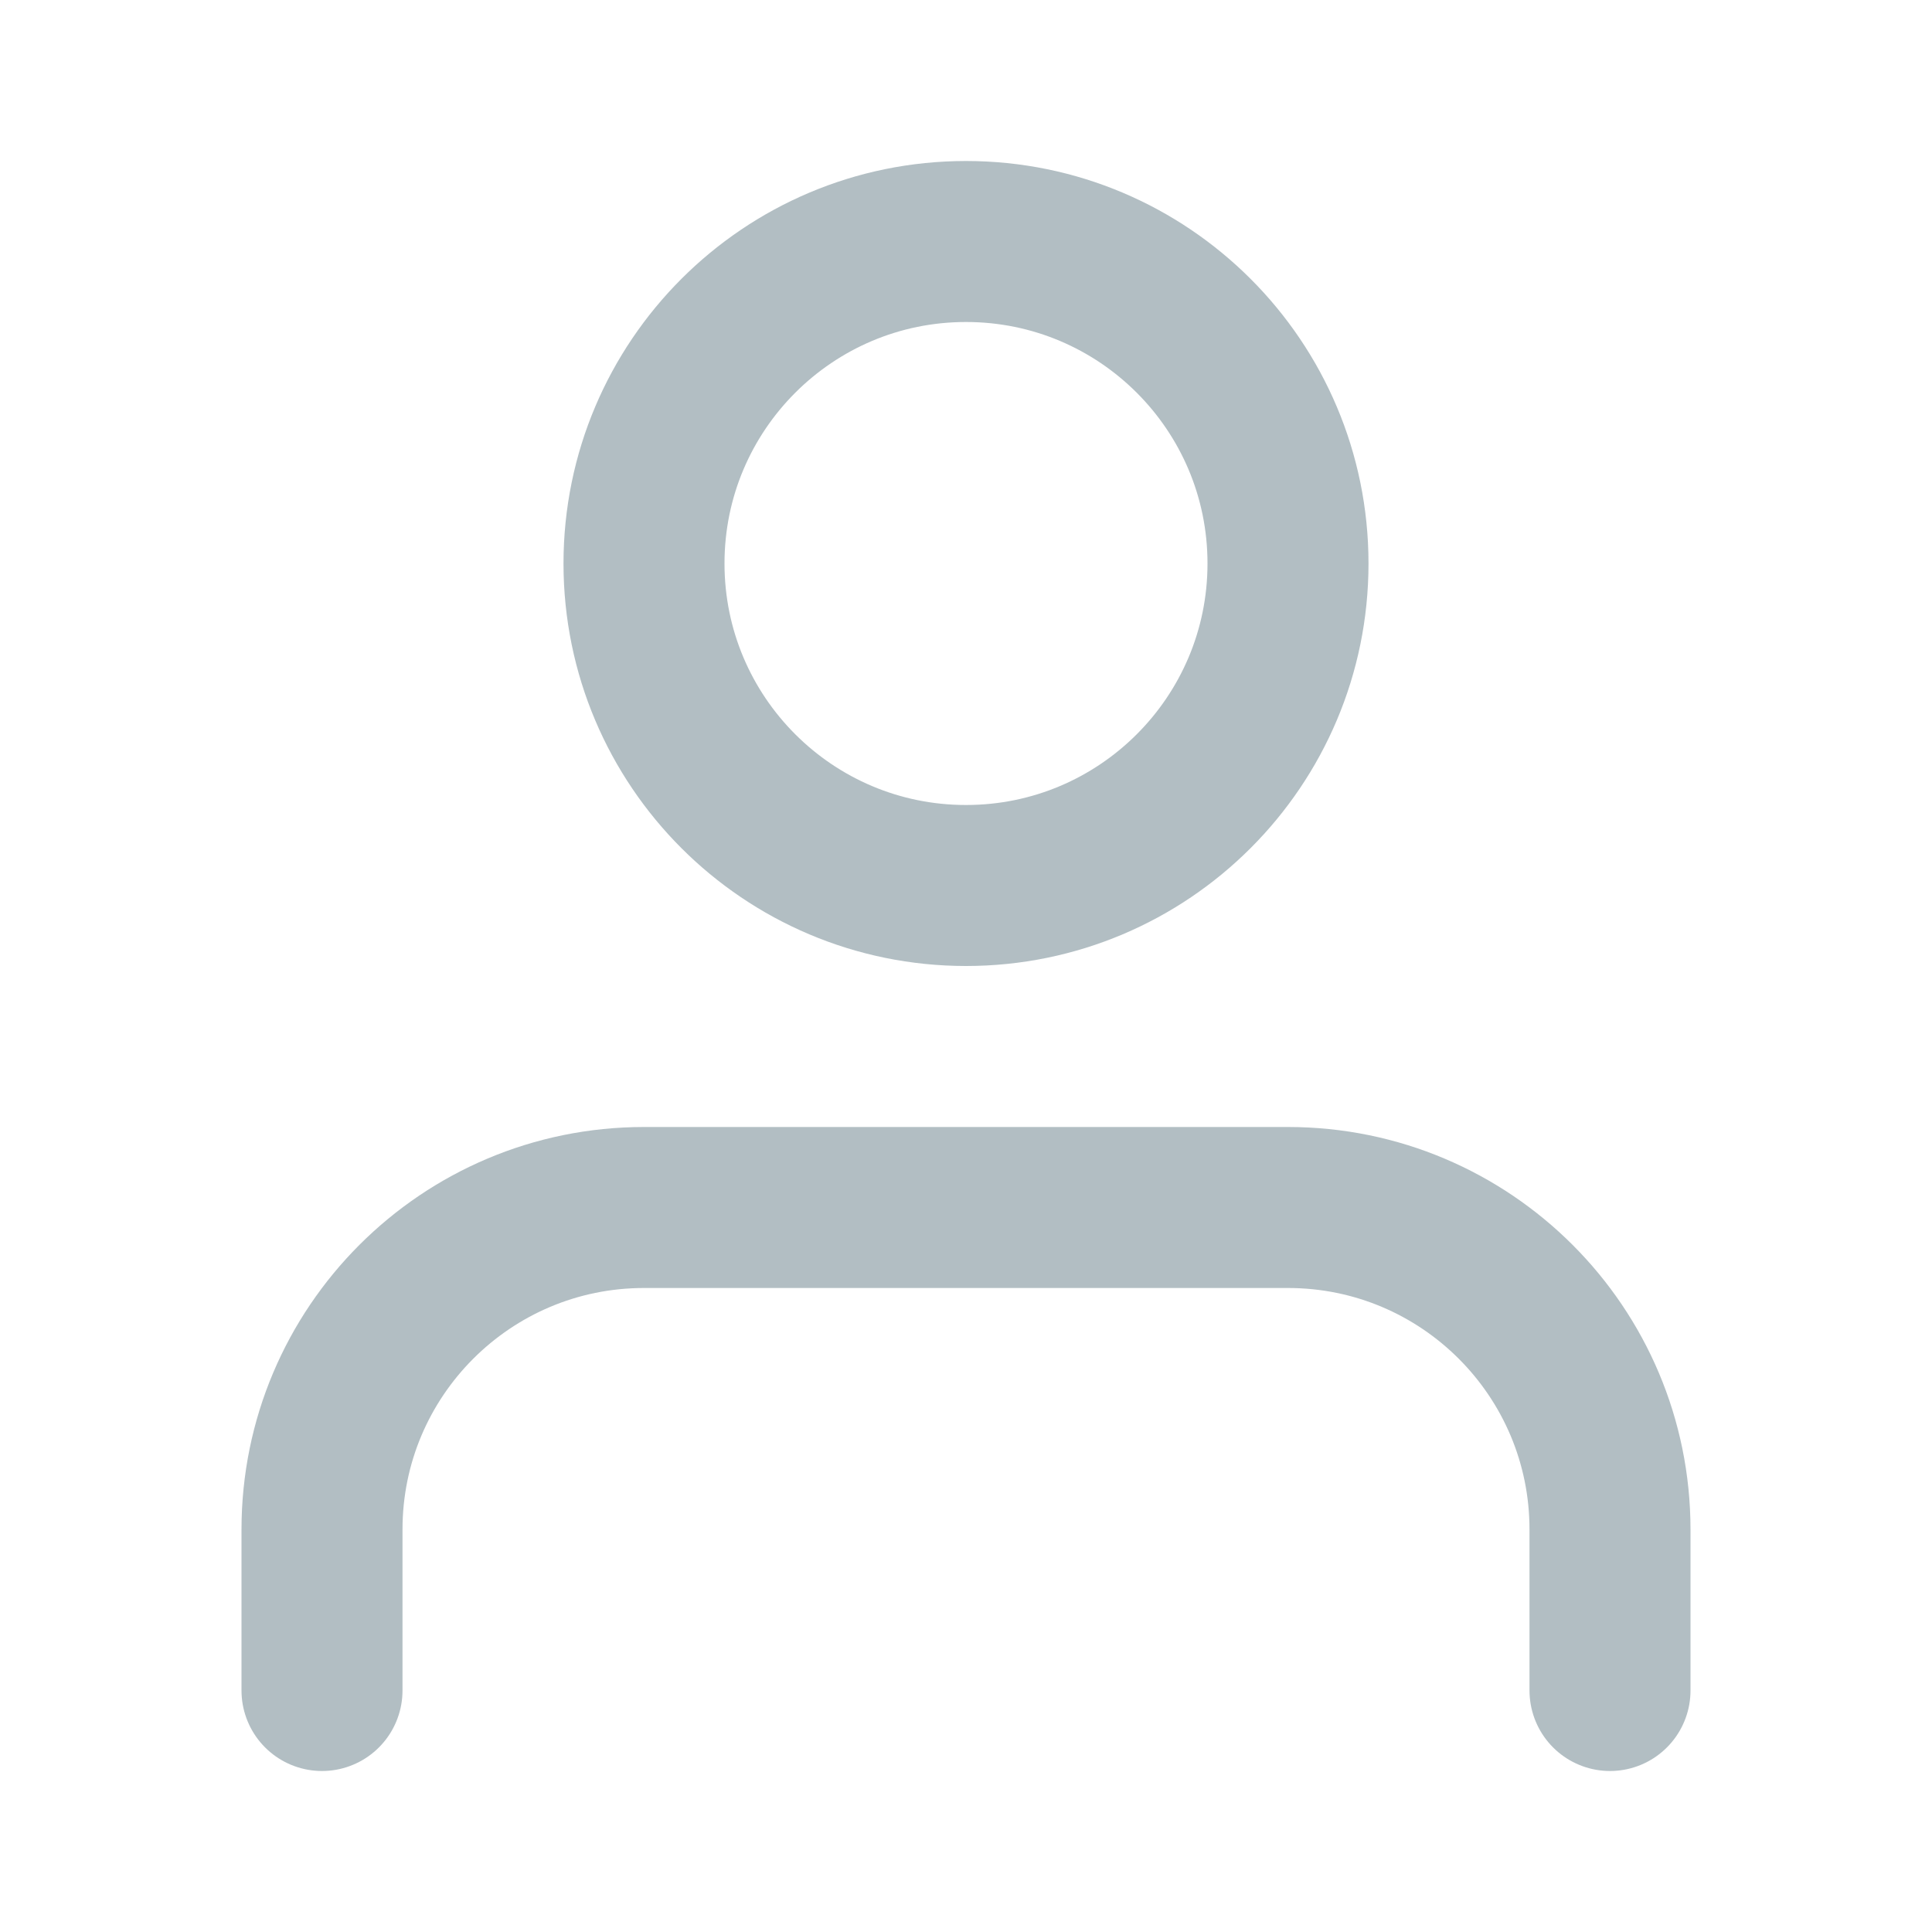 <?xml version="1.0" encoding="UTF-8"?>
<svg width="24" height="24" viewBox="0 0 24 24" xmlns="http://www.w3.org/2000/svg">
    <path d="M20 21V19C20 16.791 18.209 15 16 15H8C5.791 15 4 16.791 4 19V21" stroke="#B2BEC3" stroke-width="2" fill="none" stroke-linecap="round" stroke-linejoin="round"/>
    <path d="M12 11C14.209 11 16 9.209 16 7C16 4.791 14.209 3 12 3C9.791 3 8 4.791 8 7C8 9.209 9.791 11 12 11Z" stroke="#B2BEC3" stroke-width="2" fill="none" stroke-linecap="round" stroke-linejoin="round"/>
</svg> 